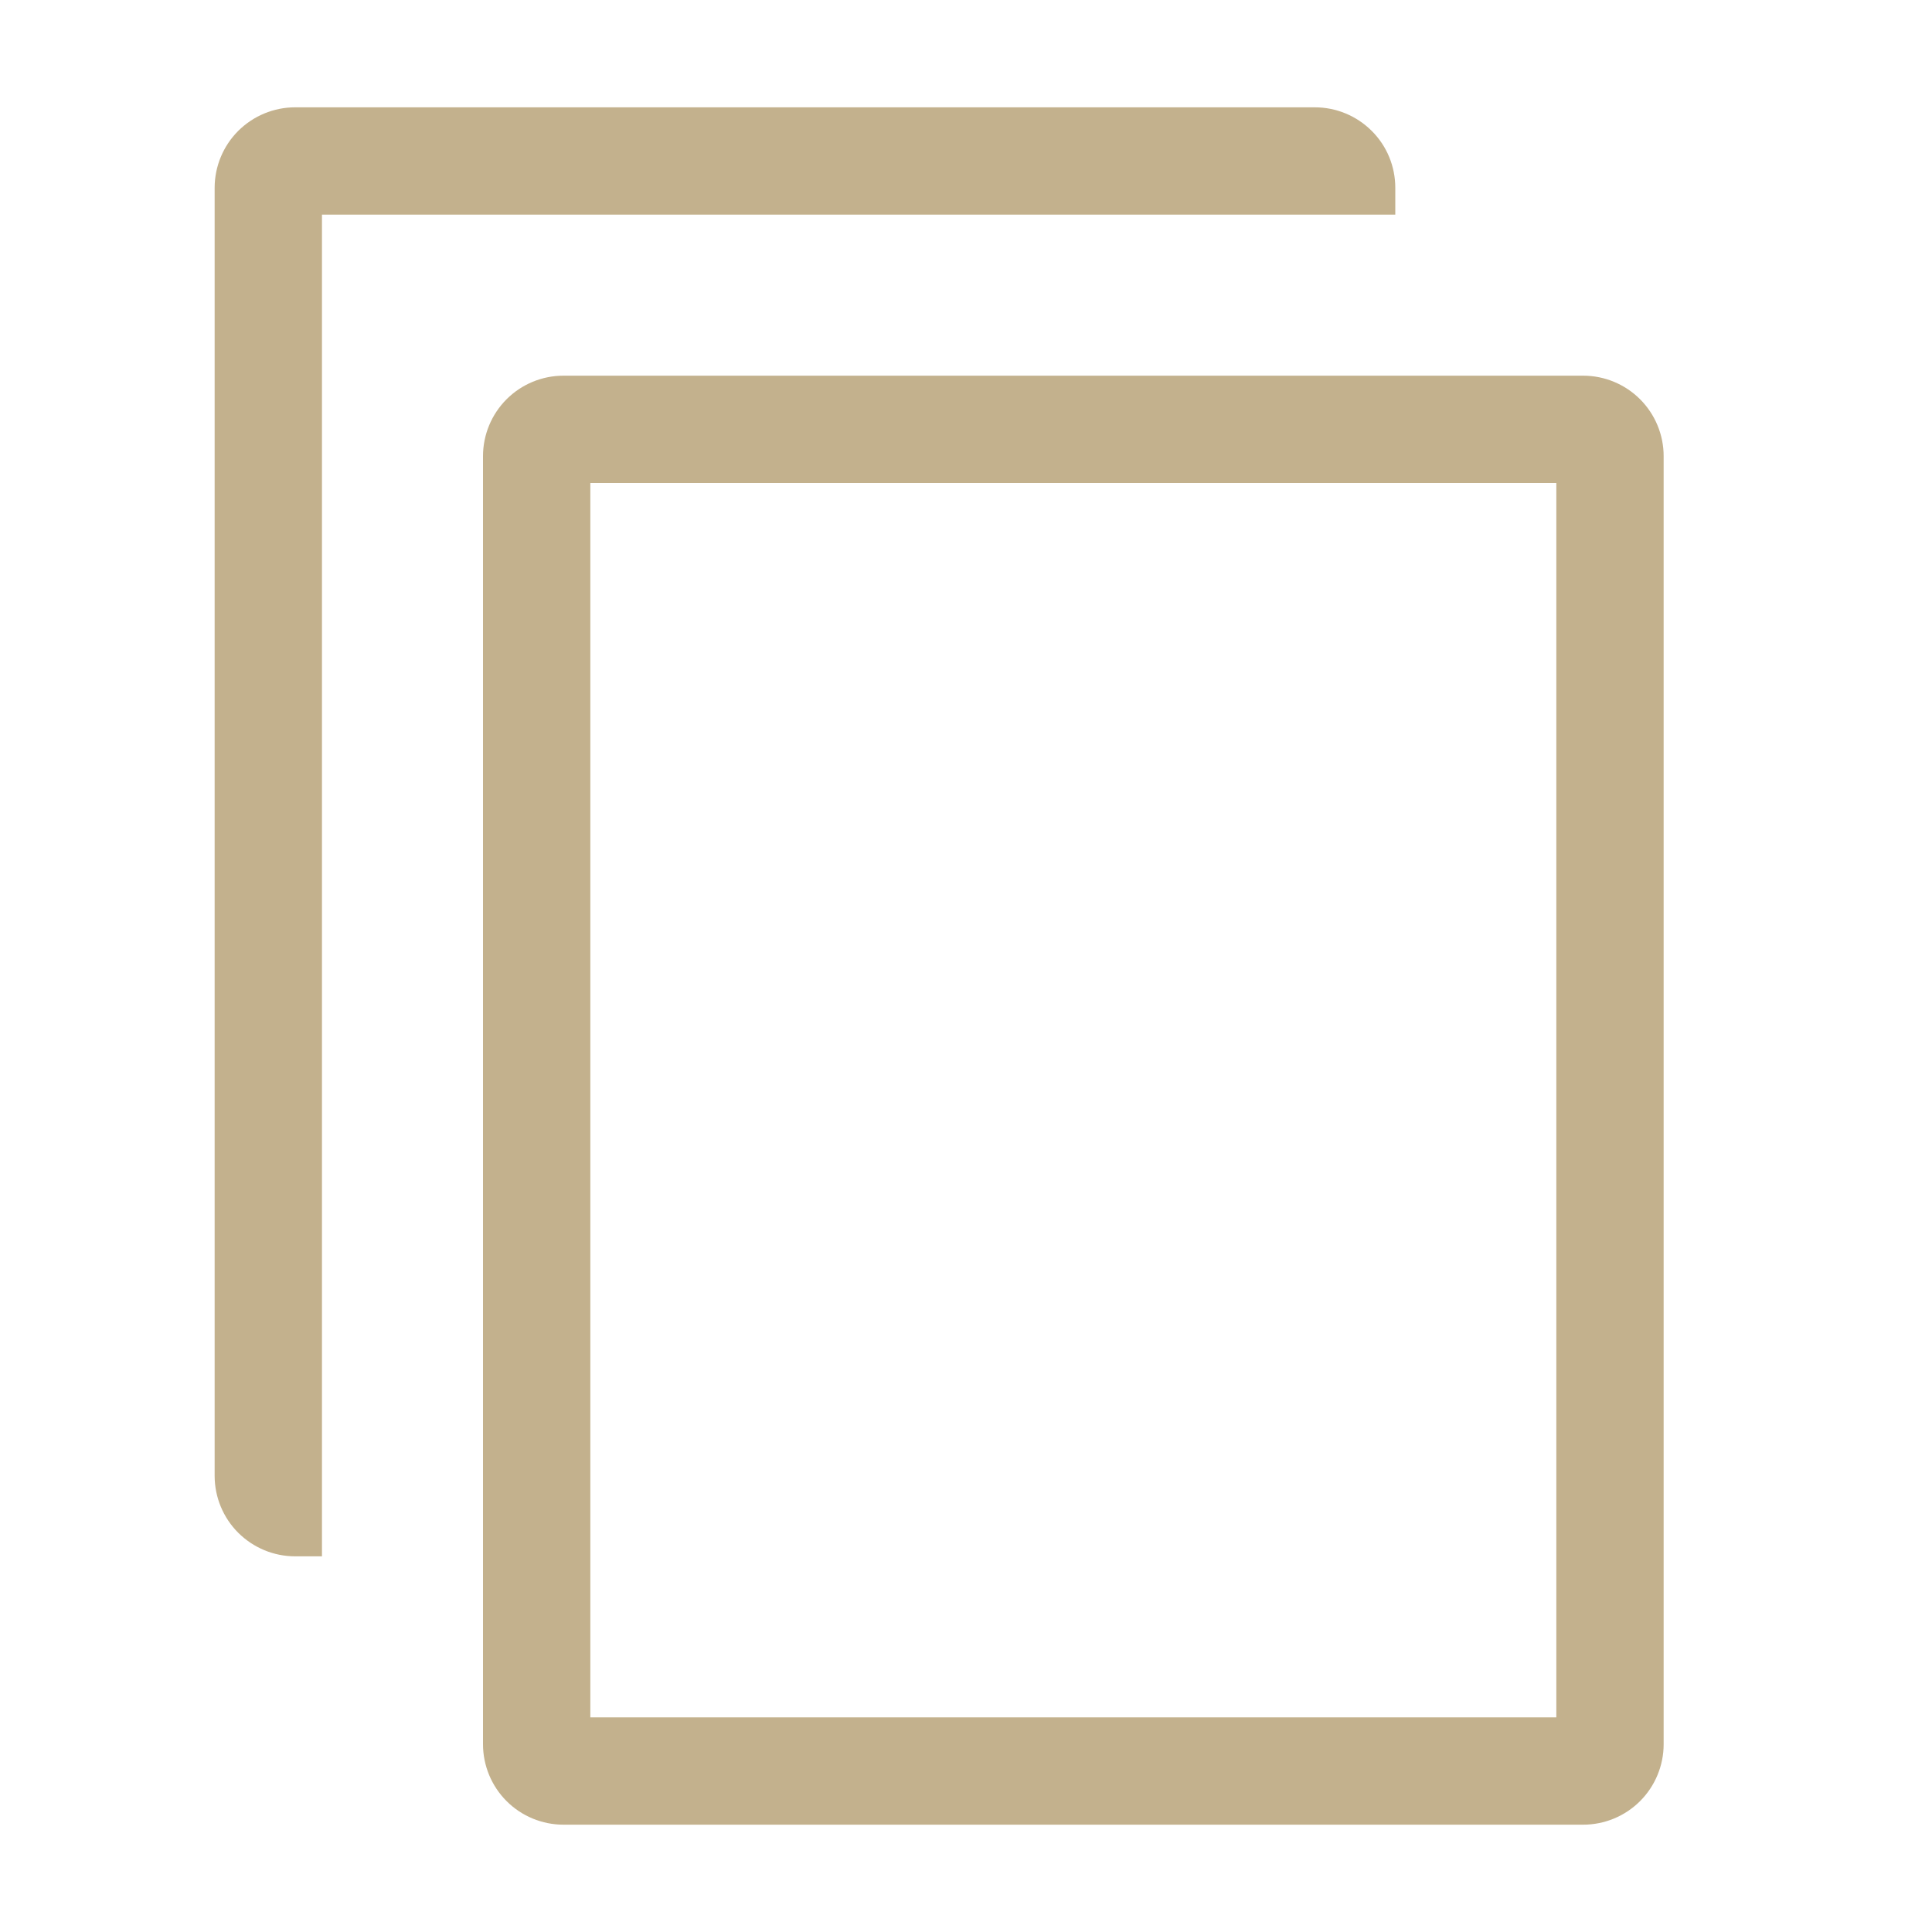 <svg width="20" height="20" viewBox="0 0 20 20" fill="#C3B18D" xmlns="http://www.w3.org/2000/svg">
<g clip-path="url(#clip0_52_168)">
<path d="M16.389 3.889H5.833C5.612 3.889 5.4 3.977 5.244 4.133C5.088 4.289 5 4.501 5 4.722V18.056C5 18.277 5.088 18.489 5.244 18.645C5.4 18.801 5.612 18.889 5.833 18.889H16.389C16.61 18.889 16.822 18.801 16.978 18.645C17.134 18.489 17.222 18.277 17.222 18.056V4.722C17.222 4.501 17.134 4.289 16.978 4.133C16.822 3.977 16.61 3.889 16.389 3.889ZM16.111 17.778H6.111V5H16.111V17.778Z"/>
<path d="M14.444 1.944C14.444 1.723 14.357 1.511 14.2 1.355C14.044 1.199 13.832 1.111 13.611 1.111H3.055C2.834 1.111 2.623 1.199 2.466 1.355C2.31 1.511 2.222 1.723 2.222 1.944V15.278C2.222 15.499 2.31 15.711 2.466 15.867C2.623 16.023 2.834 16.111 3.055 16.111H3.333V2.222H14.444V1.944Z"/>
</g>
<defs>
<clipPath id="clip0_52_168">
<rect width="20" height="20" fill="white"/>
</clipPath>
</defs>
</svg>
